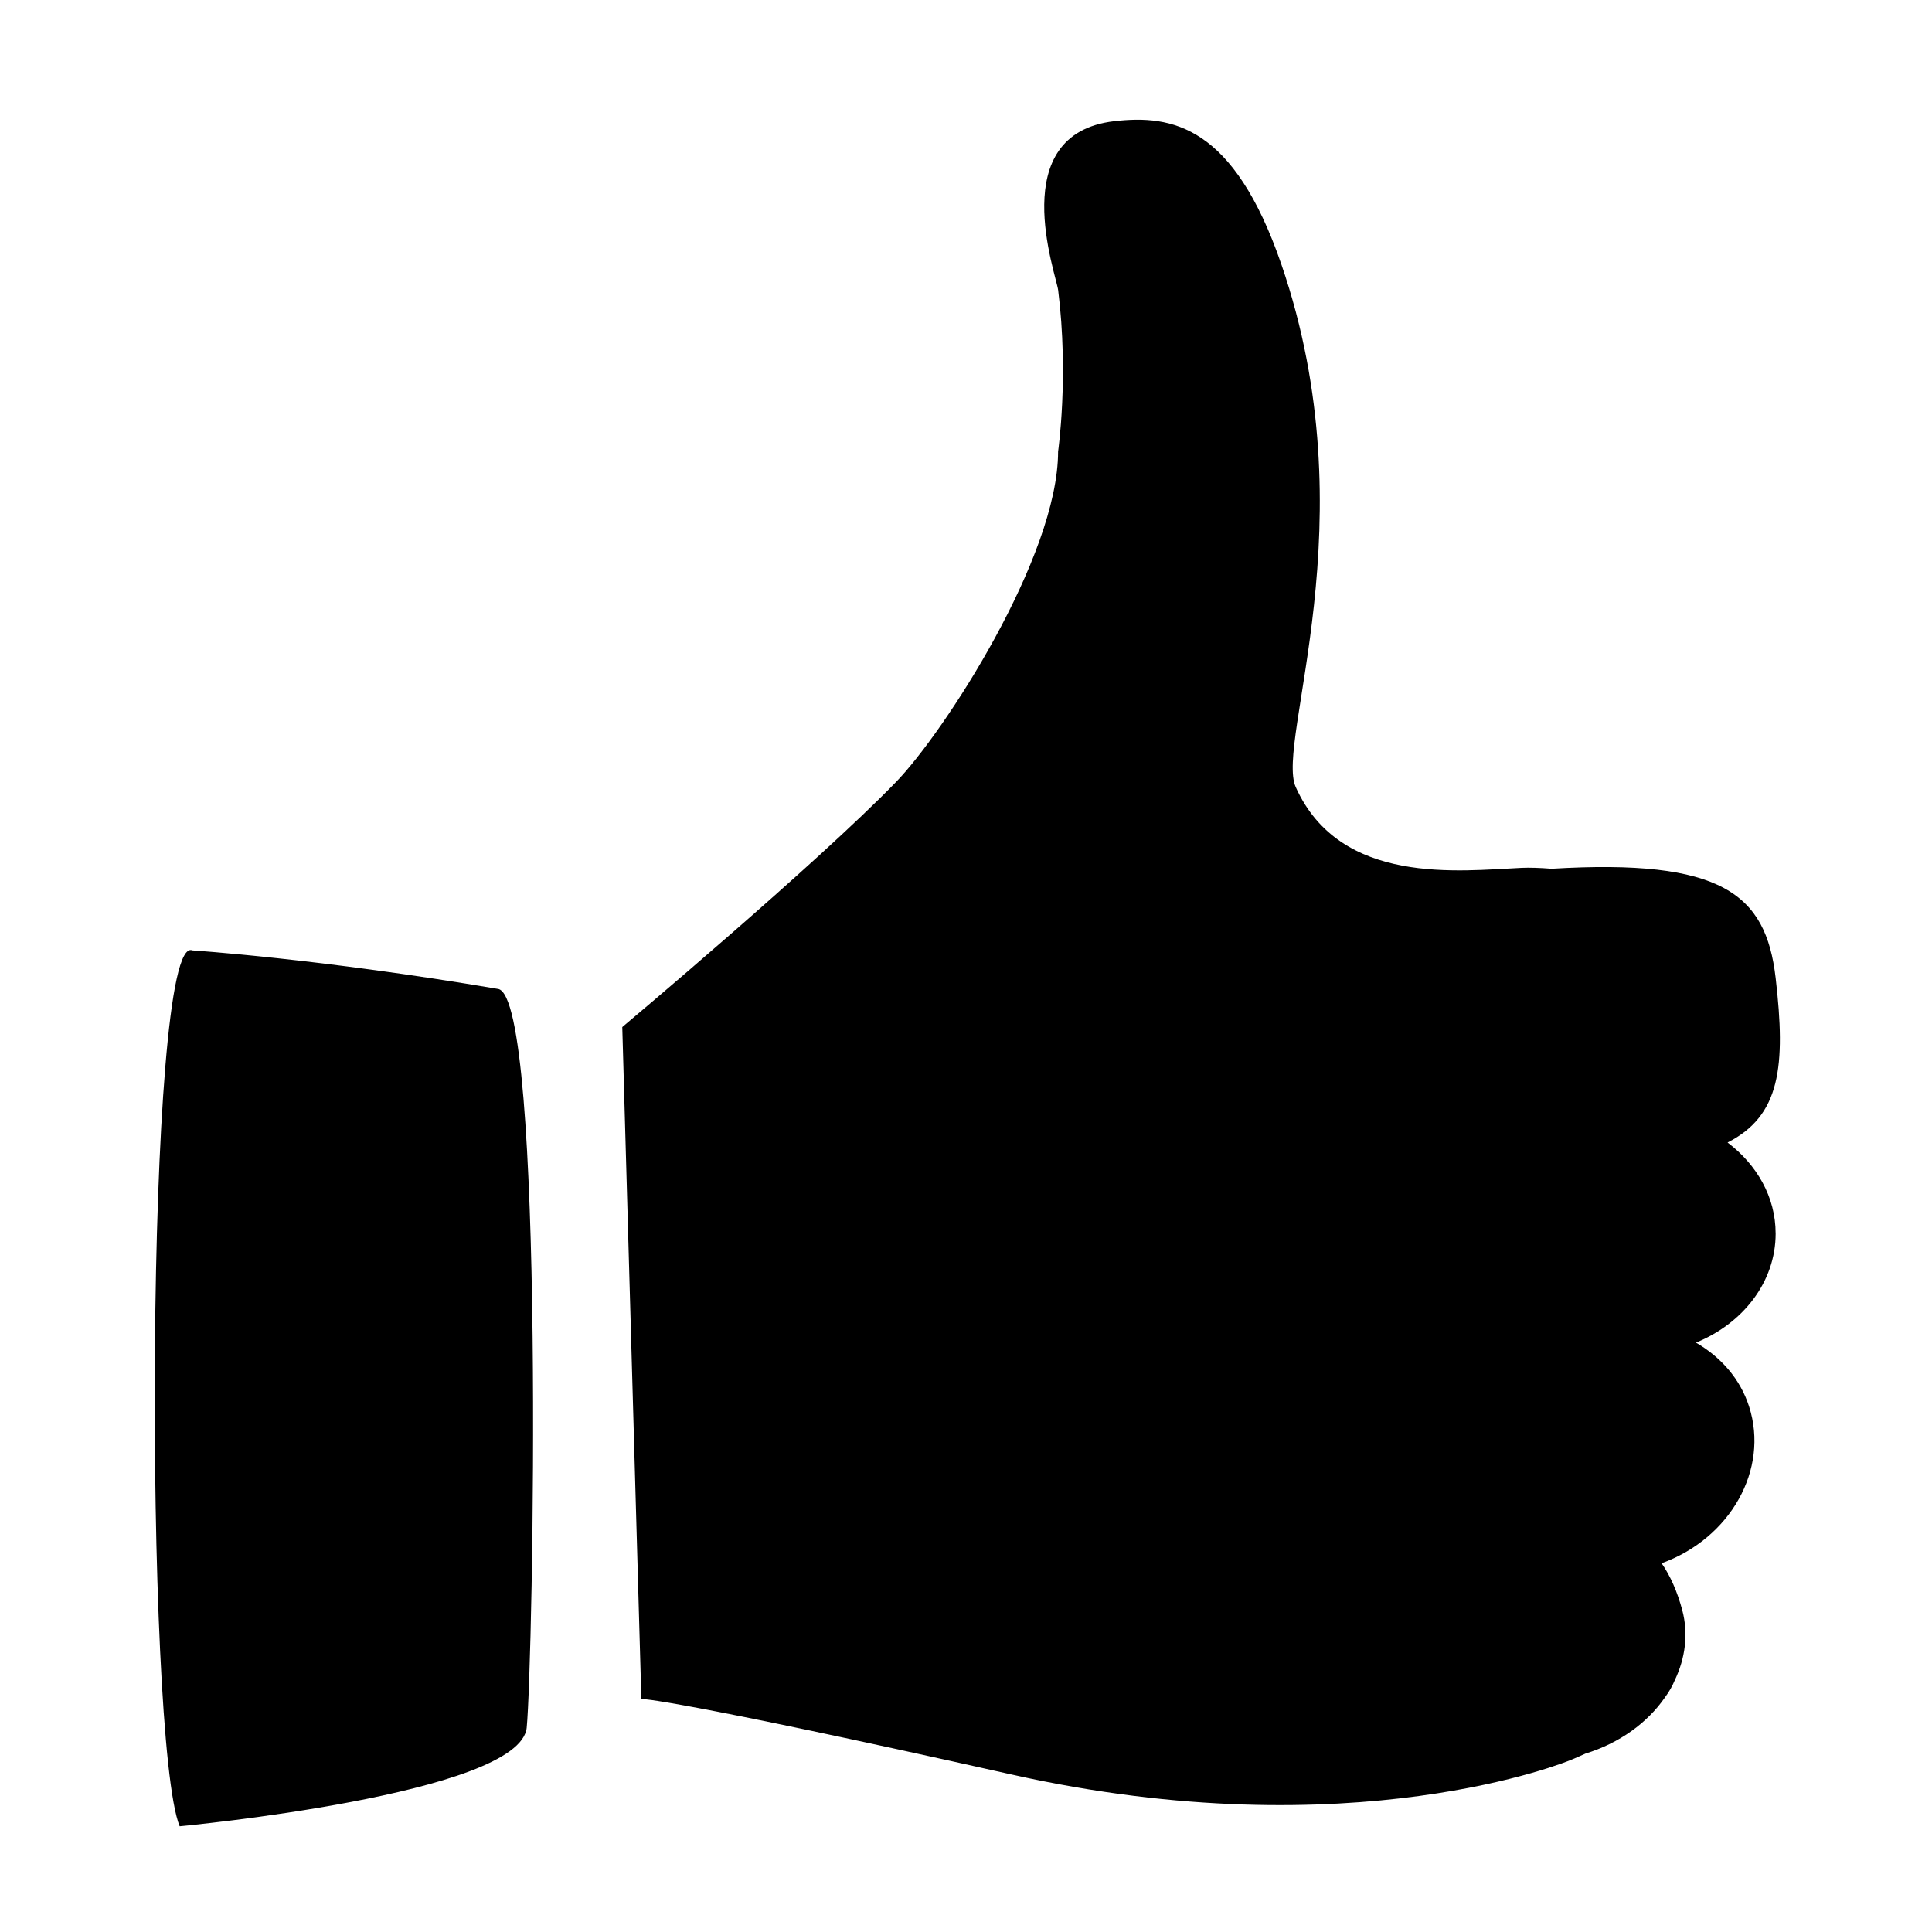 <svg xmlns="http://www.w3.org/2000/svg" viewBox="0 0 80 80"><path d="M20.624 40.95c-7.385-1.253-12.658-1.596-12.658-1.596-1.976-.83-1.983 32.735-.526 36.268 0 0 14.106-1.318 14.37-4.087.265-2.768.78-30.253-1.186-30.586zM73.525 51.074c0-1.513-.78-2.85-1.99-3.765 2.182-1.11 2.418-3.132 1.99-6.824-.405-3.472-2.226-4.933-9.277-4.512-.486-.038-.917-.052-1.24-.037-2.56.115-7.514.756-9.355-3.346-.85-1.893 3.064-10.993-.593-21.64-1.977-5.752-4.525-6.21-6.922-5.932-4.55.527-2.406 6.335-2.322 6.998.446 3.57-.003 6.68-.003 6.68 0 4.352-4.708 11.616-6.706 13.68-3.272 3.383-11.34 10.152-11.34 10.152l.79 27.82s1.188-.034 15.328 3.13c14.14 3.165 23.138-.593 23.138-.593.23-.09.42-.183.63-.273 1.412-.436 2.566-1.277 3.29-2.327.18-.242.31-.48.407-.712.433-.91.57-1.916.31-2.896-.206-.77-.49-1.417-.856-1.946 2.845-1.028 4.464-3.885 3.62-6.496-.372-1.154-1.18-2.05-2.198-2.64 1.942-.788 3.3-2.51 3.3-4.52z"/></svg>